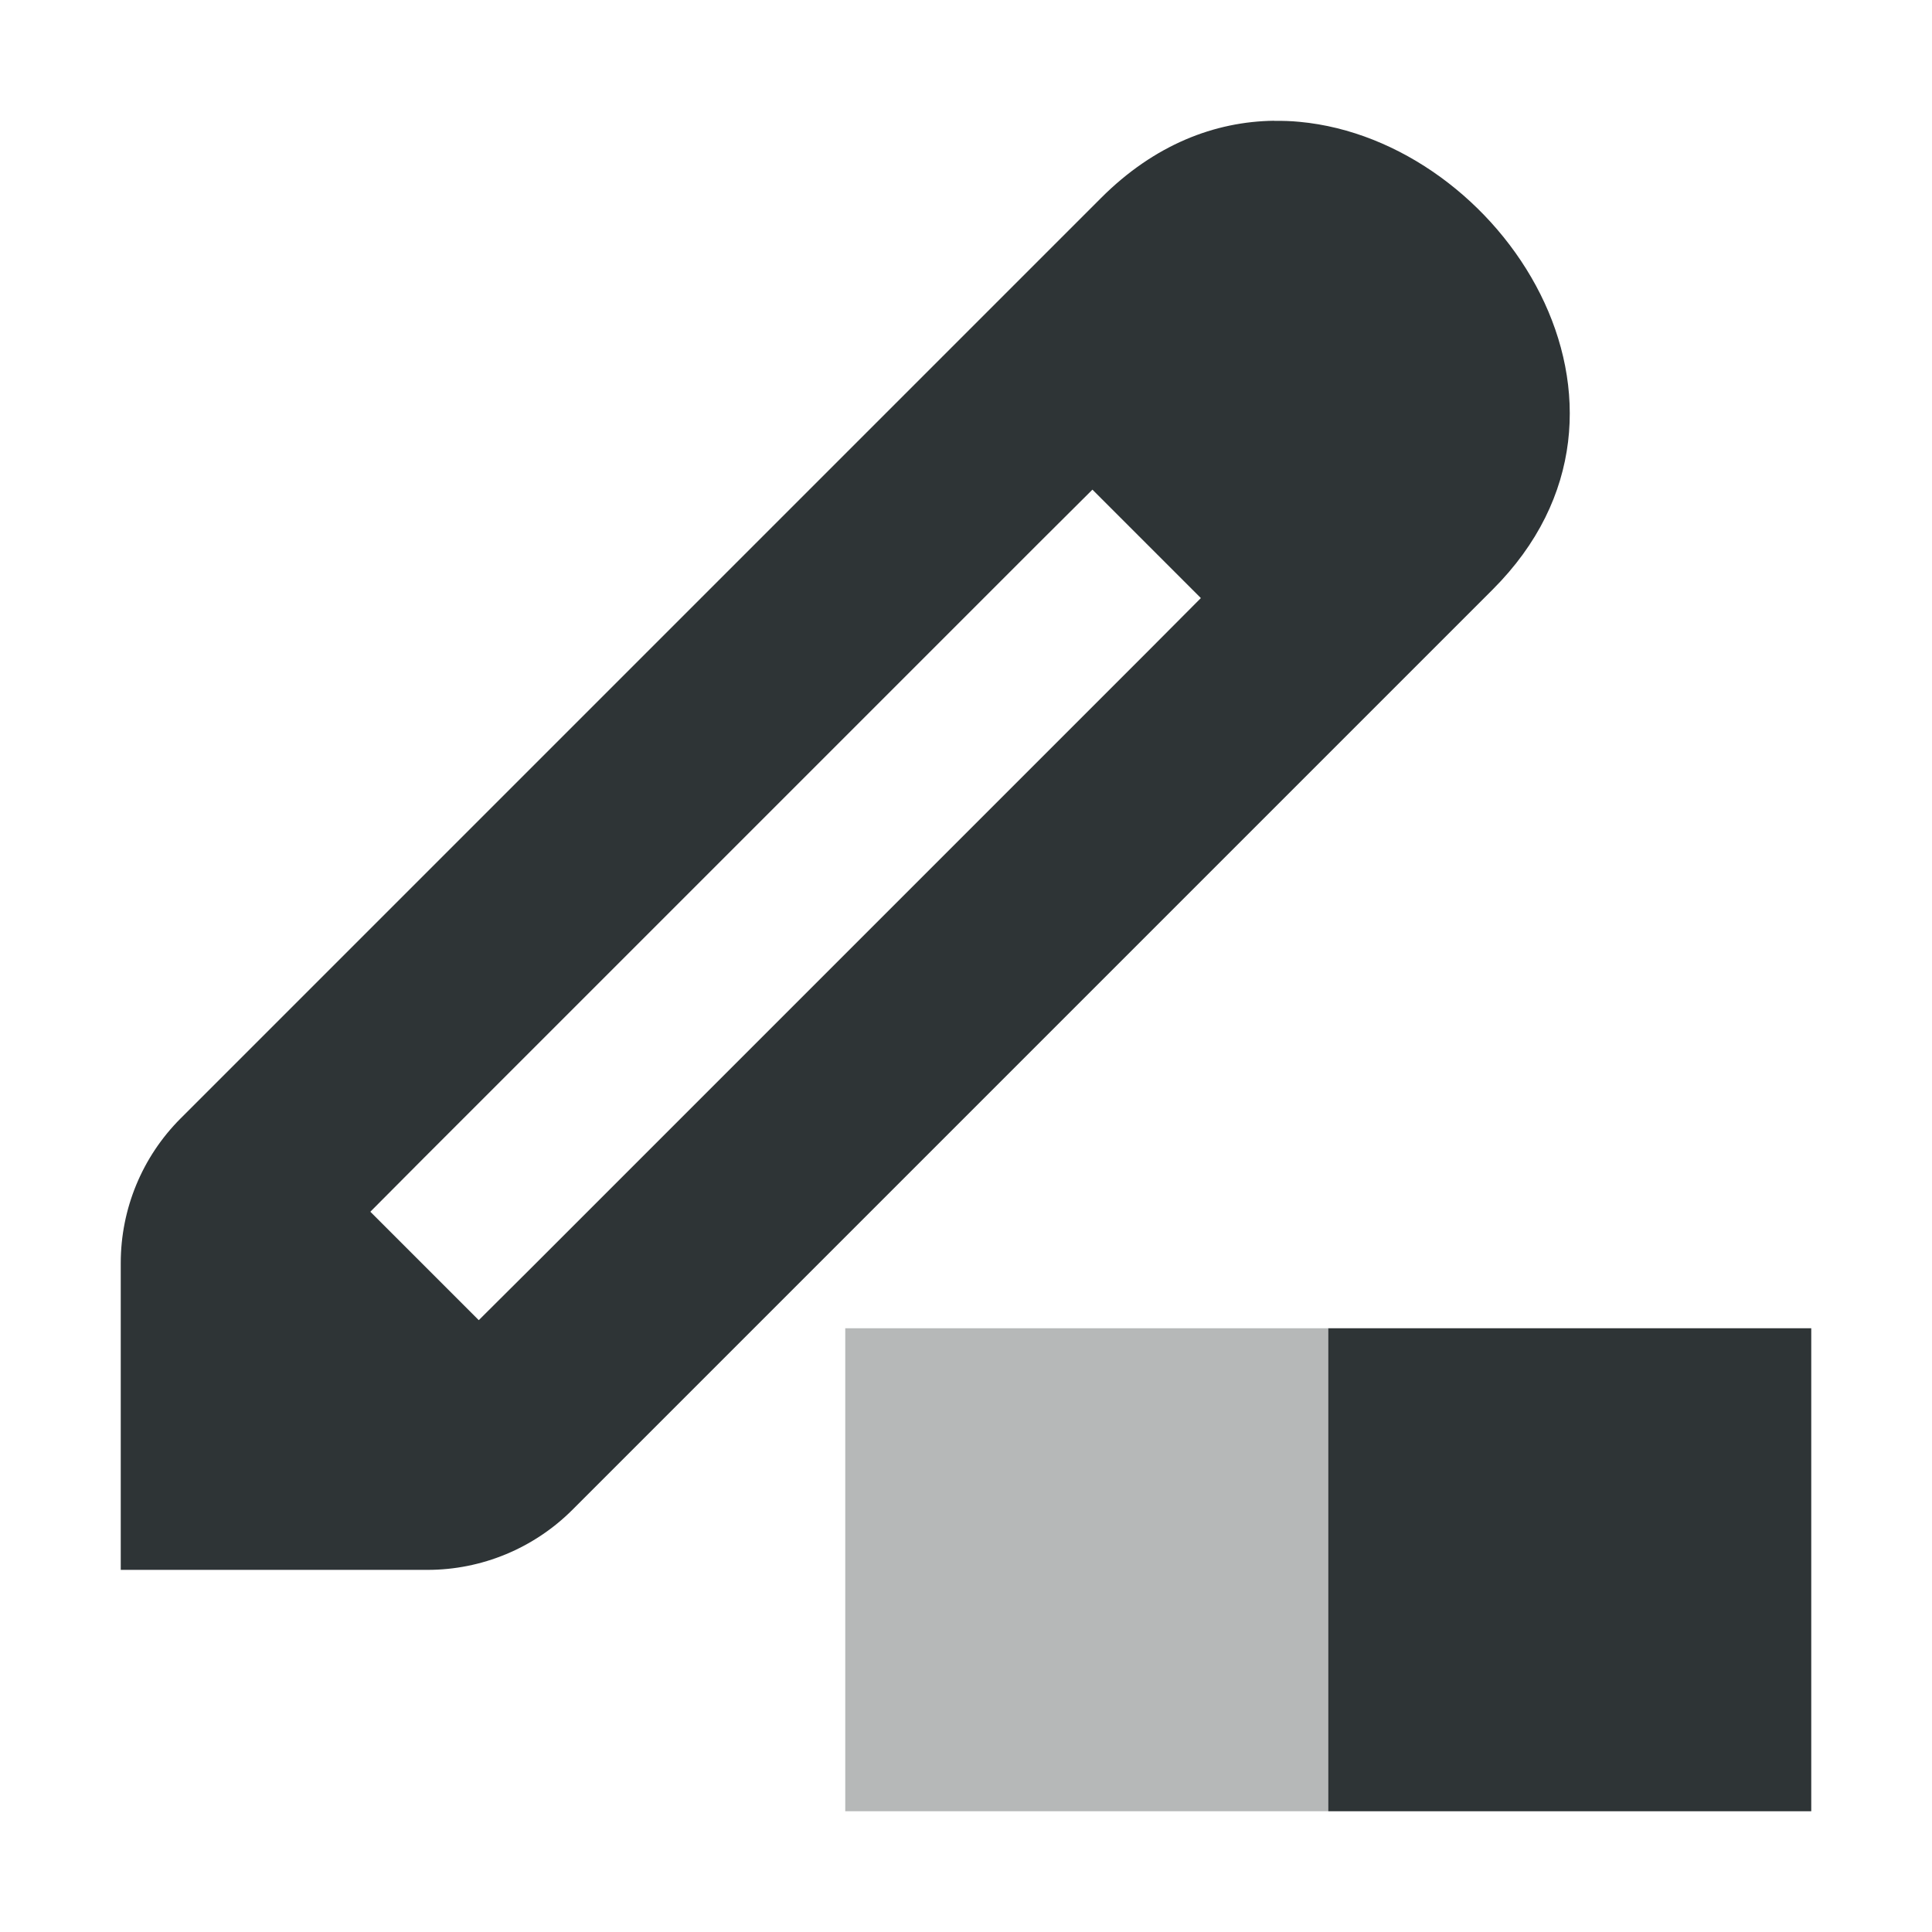 <svg viewBox="0 0 16 16" xmlns="http://www.w3.org/2000/svg"><g fill="#2e3436"><path d="m11 11v4h4v-4z"/><path d="m7 11v4h4v-4z" opacity=".35"/><path d="m10.552 1c-.491.006-.991.197-1.433.639l-7.623 7.623c-.318.318-.496.748-.496 1.198v2.541h2.541c.449-0.0.88-.179 1.198-.496l7.623-7.623c1.515-1.515.07-3.718-1.6-3.873-.07-.007-.14-.009-.21-.008zm-1.505 3.055.898.898-.448.45-5.082 5.082-.45.448-.898-.898.448-.45 5.082-5.082z" stroke-width="1"/></g></svg>